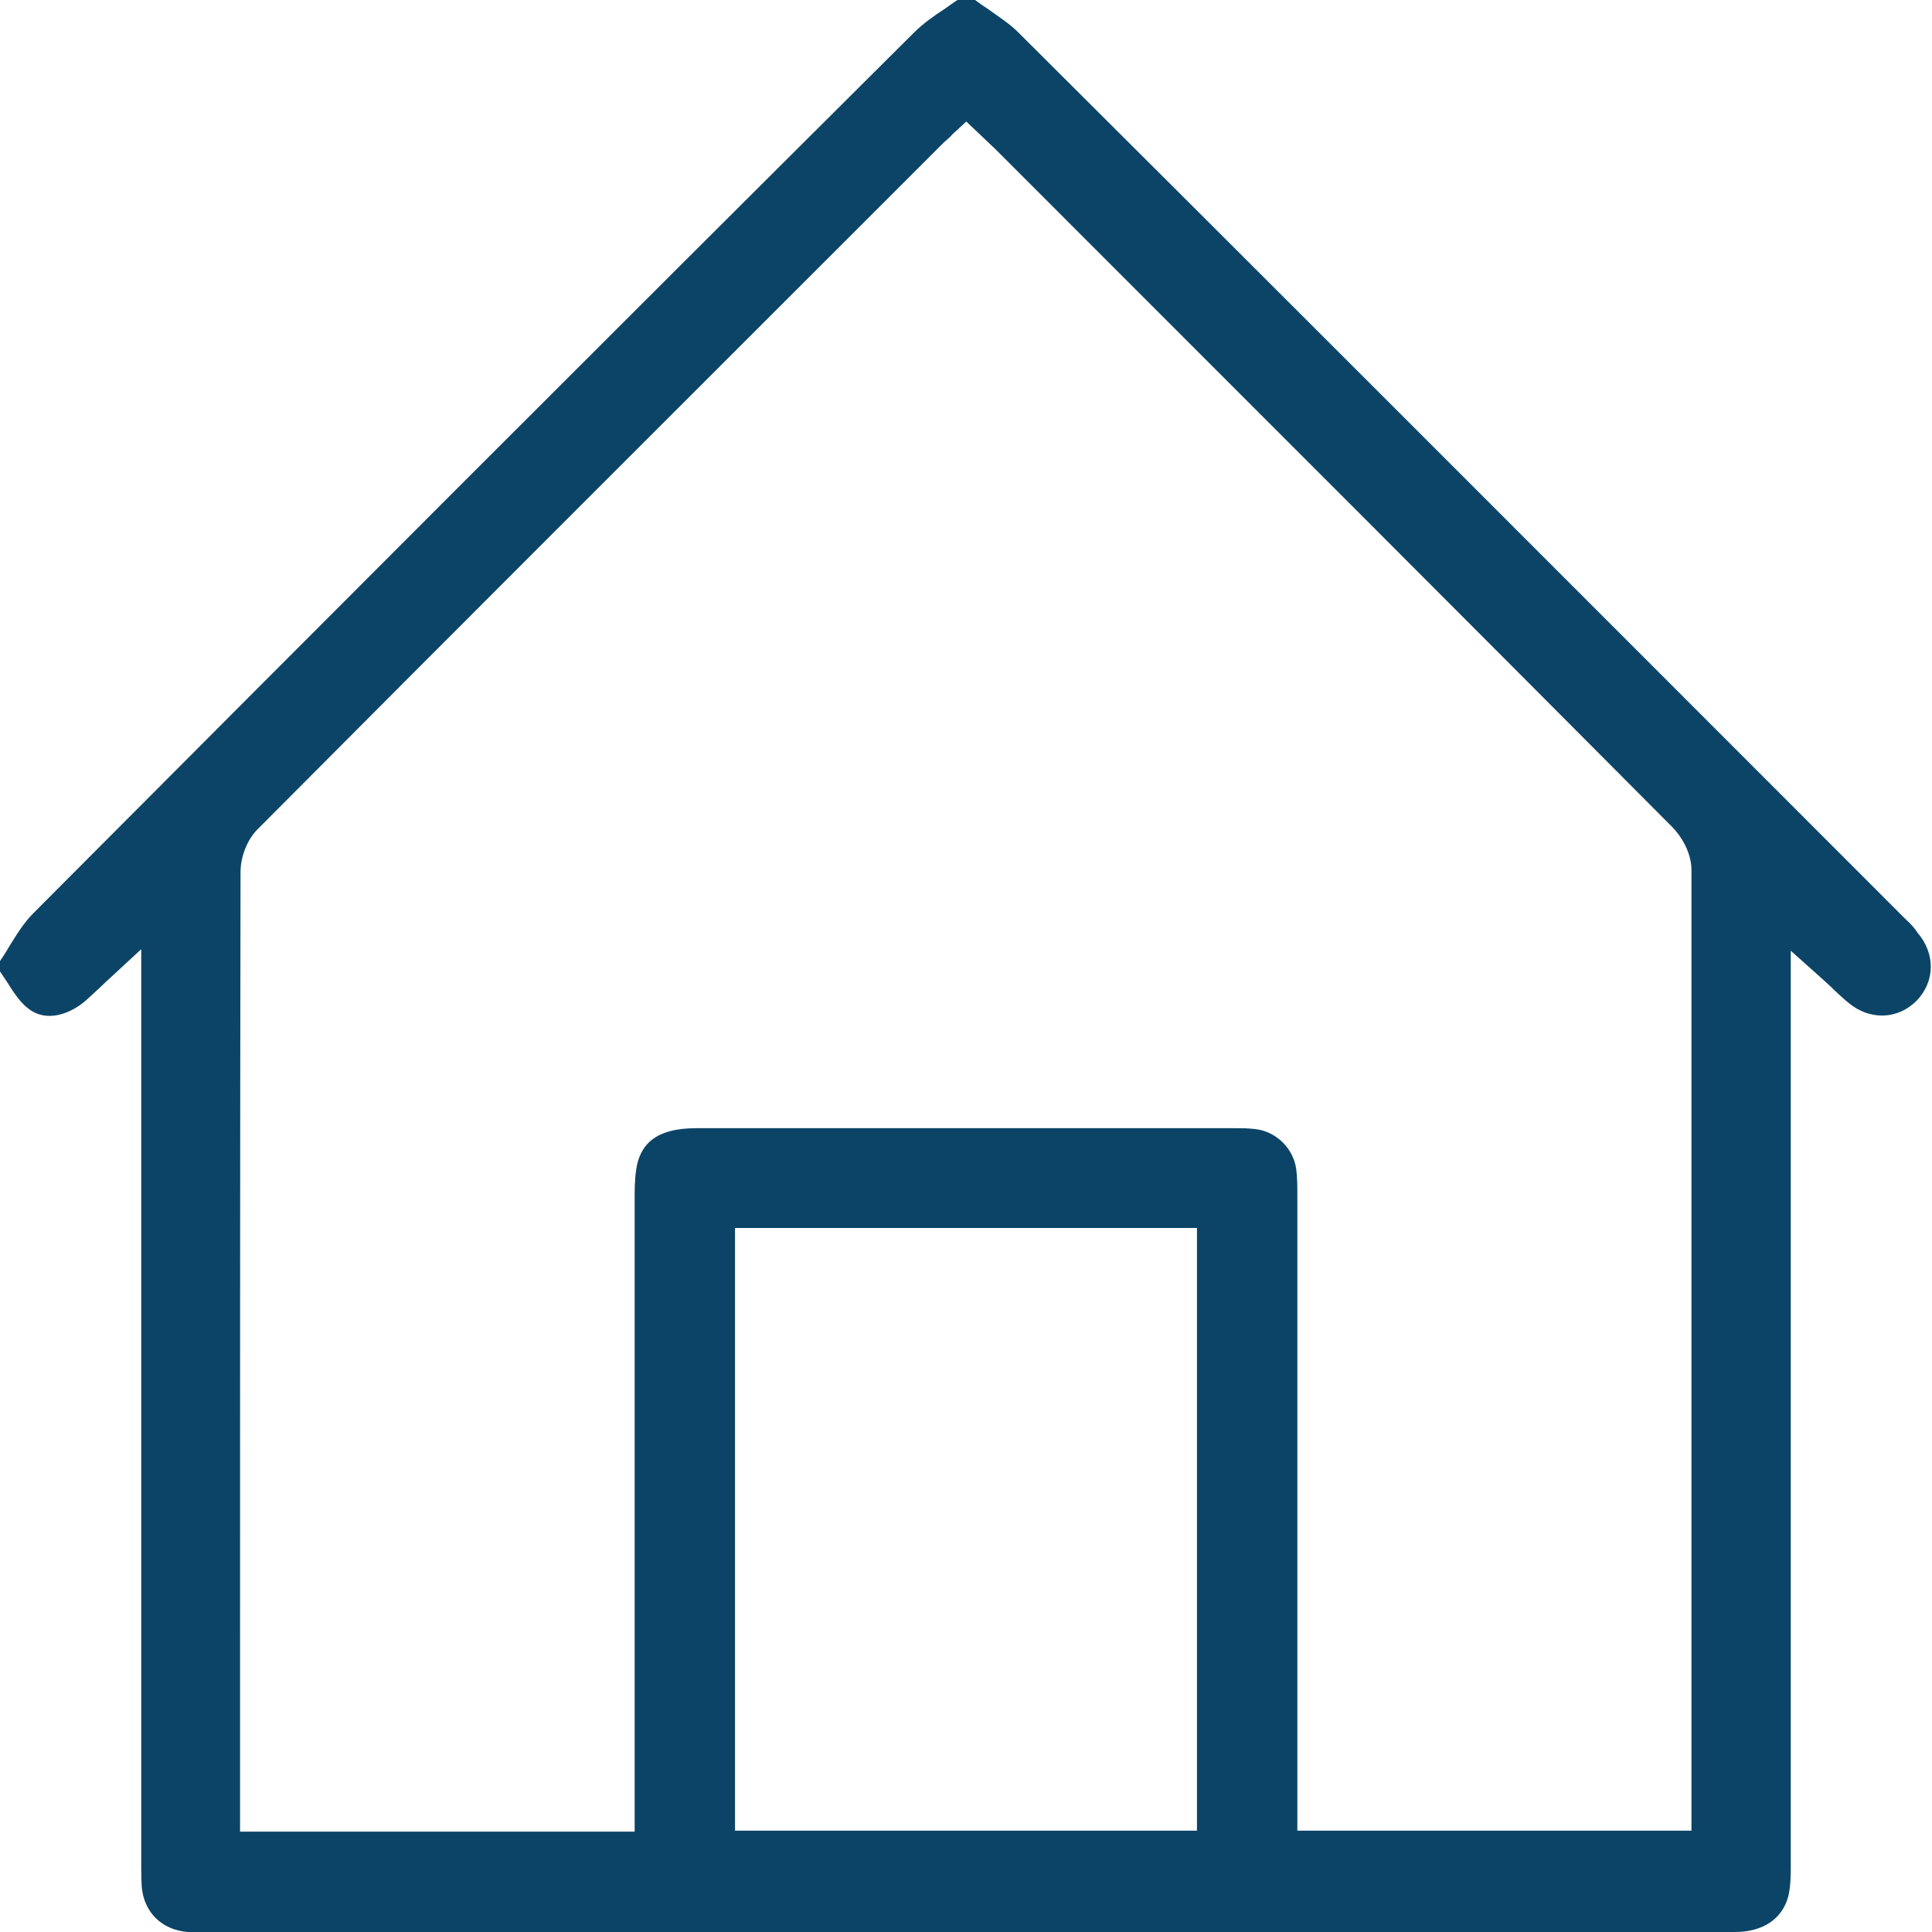 <svg width="20" height="20" viewBox="0 0 20 20" fill="none" xmlns="http://www.w3.org/2000/svg">
<path d="M19.738 9.526L19.7 9.489L18.292 8.08C15.754 5.542 13.13 2.913 10.543 0.337C10.453 0.246 10.335 0.171 10.217 0.086C10.174 0.059 10.136 0.032 10.094 0H9.912C9.869 0.027 9.826 0.059 9.788 0.086C9.665 0.166 9.553 0.246 9.462 0.337C6.169 3.614 3.191 6.597 0.343 9.456C0.246 9.553 0.171 9.676 0.091 9.805C0.064 9.853 0.032 9.901 0 9.949V10.056C0.027 10.094 0.048 10.131 0.075 10.169C0.145 10.281 0.214 10.383 0.295 10.442C0.487 10.592 0.734 10.49 0.884 10.361C0.921 10.329 0.959 10.292 1.012 10.244C1.039 10.217 1.071 10.19 1.103 10.158L1.462 9.826V11.556C1.462 14.126 1.462 16.696 1.462 19.266C1.462 19.357 1.462 19.443 1.467 19.529C1.489 19.797 1.676 19.979 1.944 20C1.965 20 1.992 20 2.024 20H3.352C8.22 20 13.092 20 17.96 20C18.249 20 18.447 19.866 18.511 19.636C18.533 19.55 18.538 19.448 18.538 19.336C18.538 18.56 18.538 17.788 18.538 17.012V9.842L18.897 10.163C18.934 10.195 18.966 10.228 18.993 10.254C19.047 10.303 19.09 10.345 19.138 10.383C19.357 10.565 19.647 10.554 19.839 10.361C20.032 10.163 20.038 9.874 19.85 9.655C19.818 9.606 19.78 9.564 19.738 9.526ZM12.391 18.951H7.609V12.712H12.391V18.951ZM17.51 17.285V18.951H13.43V17.44C13.43 15.754 13.43 14.067 13.43 12.38C13.43 12.278 13.43 12.193 13.419 12.107C13.392 11.893 13.216 11.716 13.001 11.689C12.926 11.679 12.851 11.679 12.793 11.679C10.929 11.679 9.071 11.679 7.207 11.679C6.763 11.679 6.651 11.866 6.602 12.027C6.576 12.129 6.57 12.252 6.57 12.359C6.57 14.019 6.57 15.673 6.57 17.333V18.961H2.485V17.291C2.485 14.581 2.485 11.786 2.49 9.028C2.49 8.867 2.56 8.691 2.667 8.584C4.793 6.447 6.961 4.284 9.055 2.19L9.735 1.51C9.756 1.489 9.783 1.462 9.815 1.435C9.831 1.424 9.842 1.408 9.858 1.392L10.003 1.258L10.201 1.446C10.238 1.483 10.276 1.515 10.313 1.553L10.961 2.201C13.044 4.284 15.197 6.436 17.307 8.557C17.403 8.653 17.51 8.825 17.51 9.007C17.51 11.764 17.51 14.57 17.51 17.285Z" fill="#0C4467"/>
</svg>
